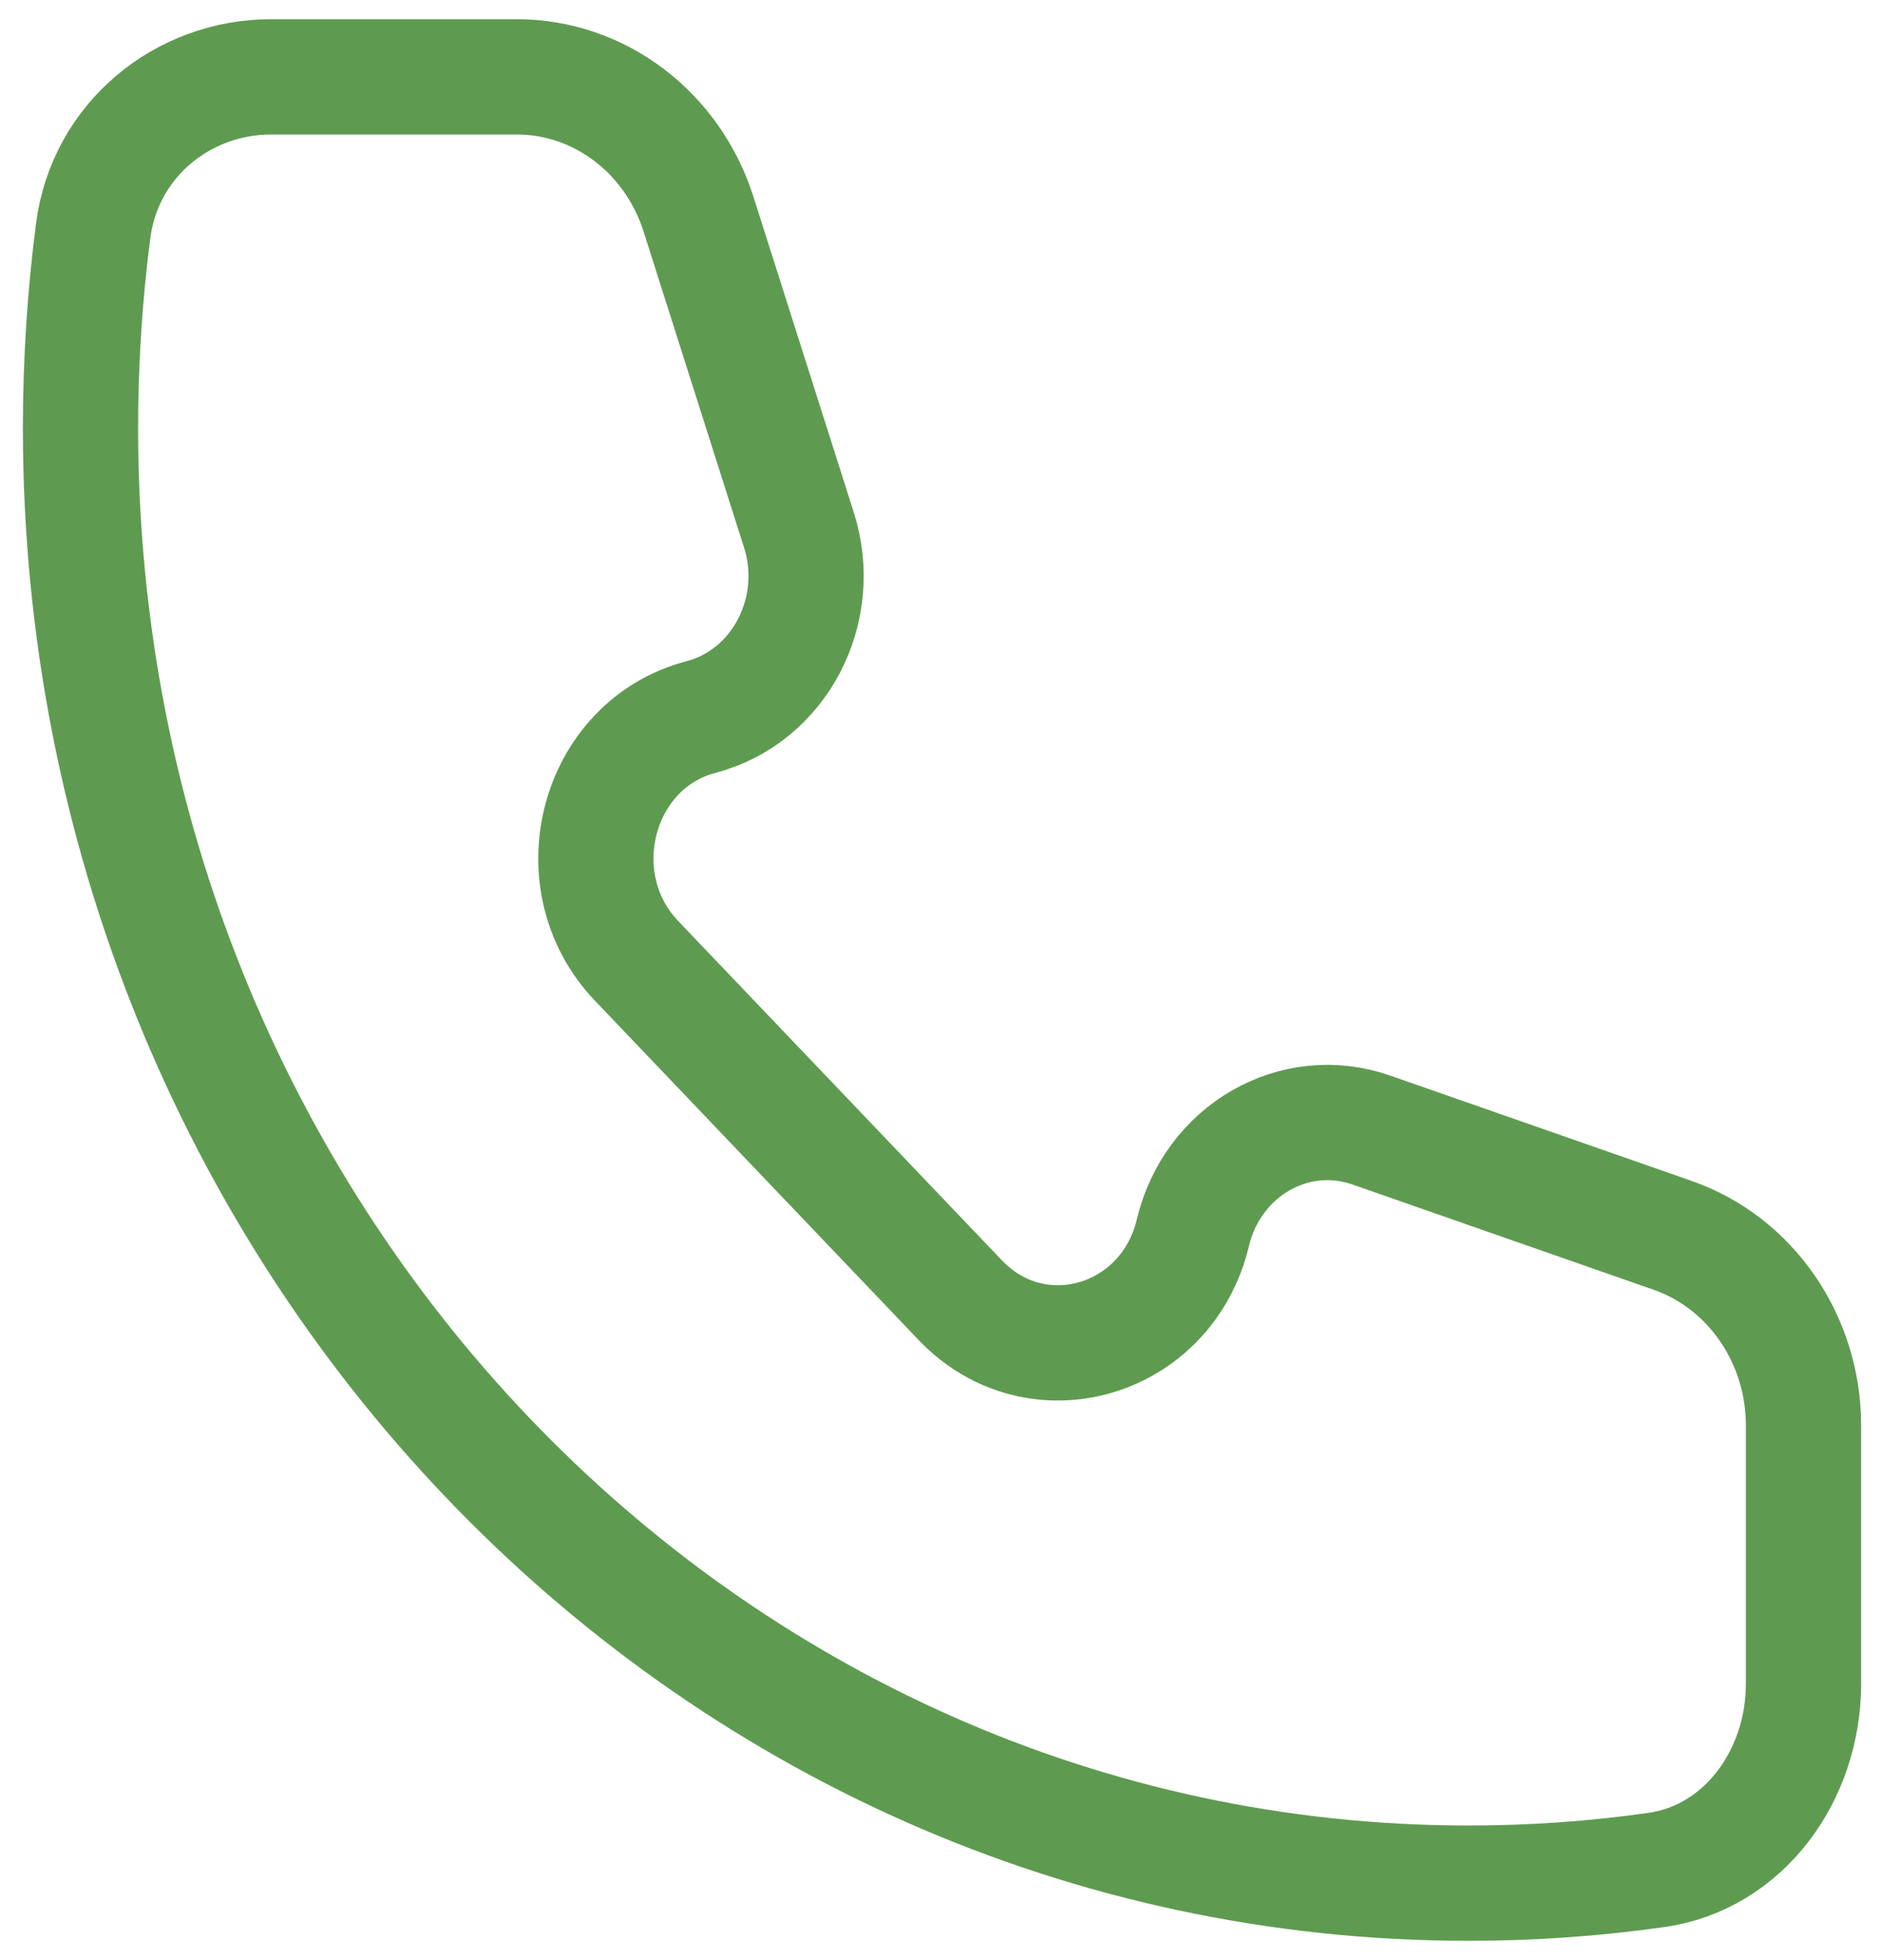 <svg width="49" height="51" viewBox="0 0 49 51" fill="none" xmlns="http://www.w3.org/2000/svg">
<path d="M2.096 11.139C2.096 32.049 18.275 49 38.234 49C39.894 49 41.528 48.883 43.128 48.656C45.398 48.334 46.957 46.204 46.957 43.804V37.097C46.957 34.85 45.584 32.854 43.548 32.143L35.702 29.403C33.707 28.706 31.567 29.936 31.058 32.074C30.377 34.927 26.986 35.91 25.002 33.831L16.574 25.002C14.59 22.923 15.529 19.37 18.252 18.657C20.292 18.123 21.466 15.882 20.801 13.791L18.186 5.571C17.507 3.438 15.602 2 13.457 2H7.056C4.765 2 2.732 3.633 2.425 6.011C2.208 7.688 2.096 9.4 2.096 11.139Z" stroke="#5E9B50" stroke-width="3" stroke-linejoin="round"/>
</svg>
